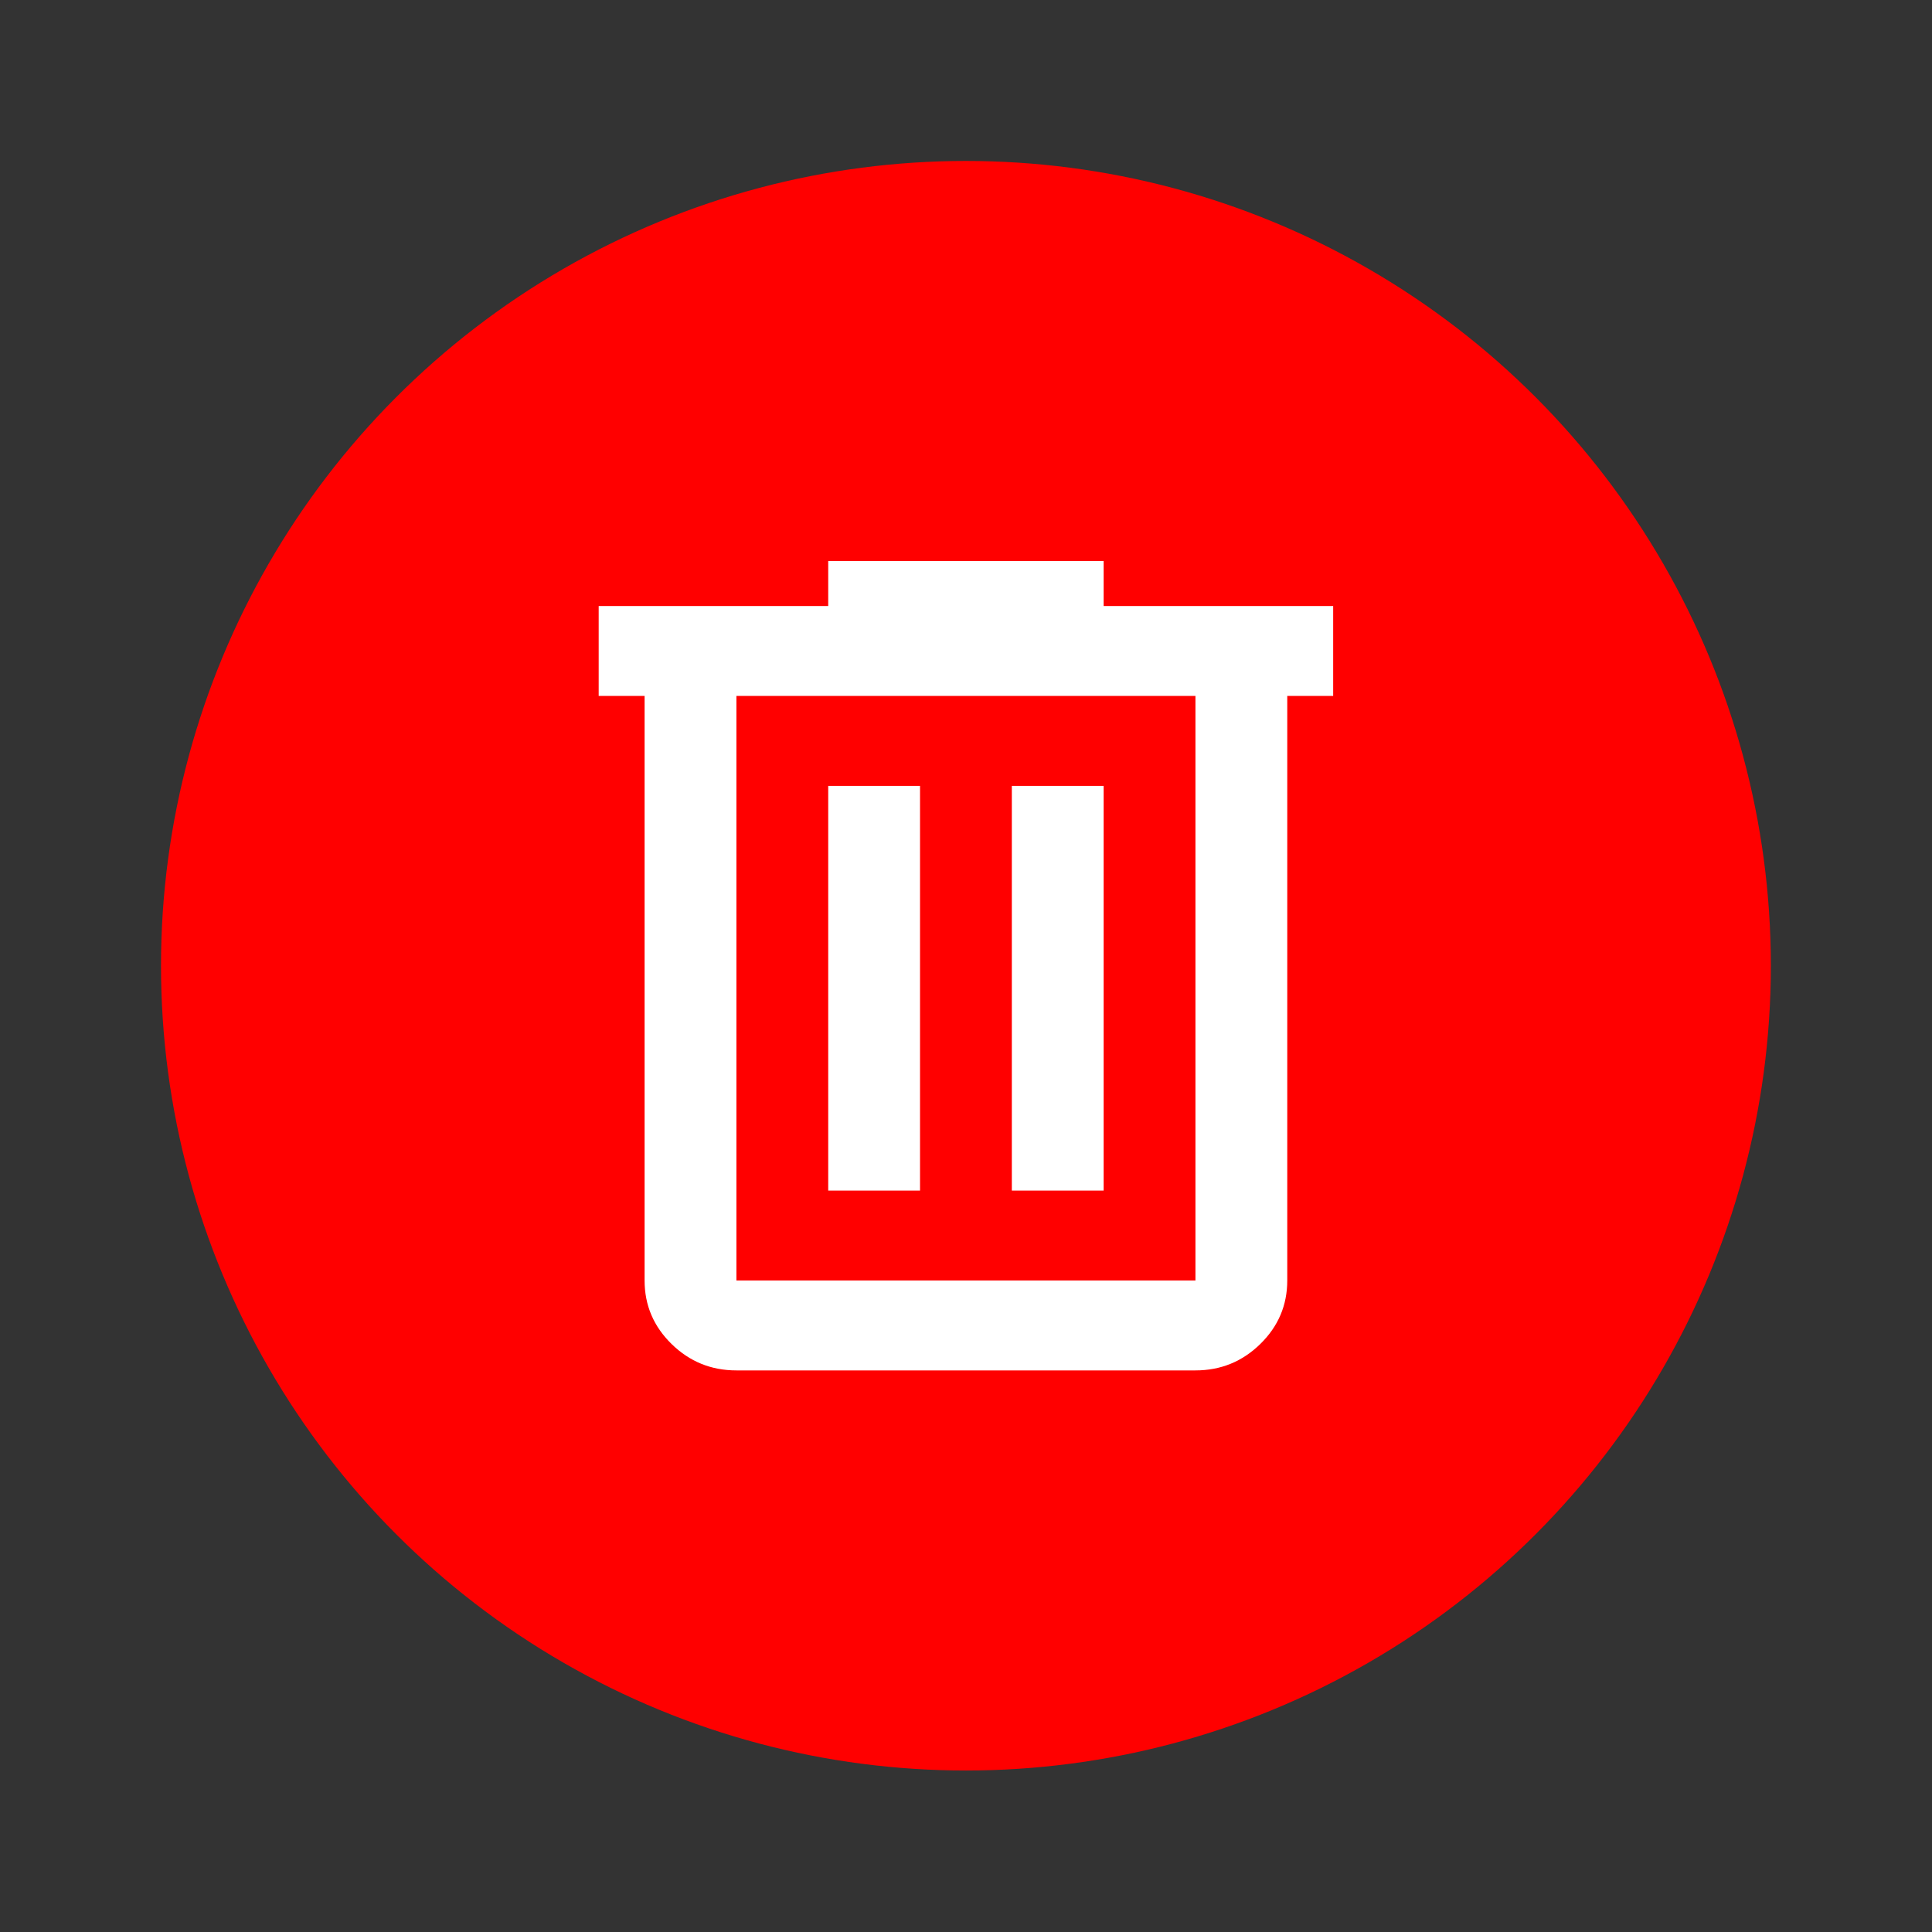 <?xml version="1.0" encoding="UTF-8" standalone="no"?>
<svg
   height="24"
   viewBox="0 96 960 960"
   width="24"
   version="1.1"
   id="svg4"
   sodipodi:docname="delete_icon.svg"
   inkscape:version="1.2 (dc2aedaf03, 2022-05-15)"
   xmlns:inkscape="http://www.inkscape.org/namespaces/inkscape"
   xmlns:sodipodi="http://sodipodi.sourceforge.net/DTD/sodipodi-0.dtd"
   xmlns="http://www.w3.org/2000/svg"
   xmlns:svg="http://www.w3.org/2000/svg">
  <rect x="0" y="96" width="960" height="960" fill="#333333" stroke="none"/>
  <defs
     id="defs8" />
  <sodipodi:namedview
     id="namedview6"
     pagecolor="#ffffff"
     bordercolor="#000000"
     borderopacity="0.25"
     inkscape:showpageshadow="2"
     inkscape:pageopacity="0.0"
     inkscape:pagecheckerboard="true"
     inkscape:deskcolor="#d1d1d1"
     showgrid="false"
     inkscape:zoom="12.212323"
     inkscape:cx="32.426262"
     inkscape:cy="13.592827"
     inkscape:window-width="2560"
     inkscape:window-height="1009"
     inkscape:window-x="-8"
     inkscape:window-y="-8"
     inkscape:window-maximized="1"
     inkscape:current-layer="svg4" />
  <g
     id="g5609"
     transform="matrix(0.848,0,0,0.842,72.923,90.876)">
    <ellipse
       style="fill:#ff0000;fill-opacity:1;stroke-width:47.932"
       id="path5584"
       cx="480"
       cy="576"
       rx="471.655"
       ry="474.93"
       clip-path="none" />
    <path
       d="m 345.508,814.811 q -22.191,0 -37.994,-15.589 -15.803,-15.589 -15.803,-37.48 V 416.793 h -26.898 v -53.069 h 134.492 v -26.535 h 161.391 v 26.535 h 134.492 v 53.069 h -26.898 v 344.949 q 0,21.891 -15.803,37.48 -15.803,15.589 -37.994,15.589 z M 614.492,416.793 H 345.508 V 761.742 H 614.492 Z M 399.305,708.673 h 53.797 V 469.862 h -53.797 z m 107.594,0 h 53.797 V 469.862 H 506.898 Z M 345.508,416.793 v 344.949 z"
       id="path2"
       style="fill:#ffffff;fill-opacity:1;stroke-width:0.668"
       clip-path="none" />
  </g>
</svg>
